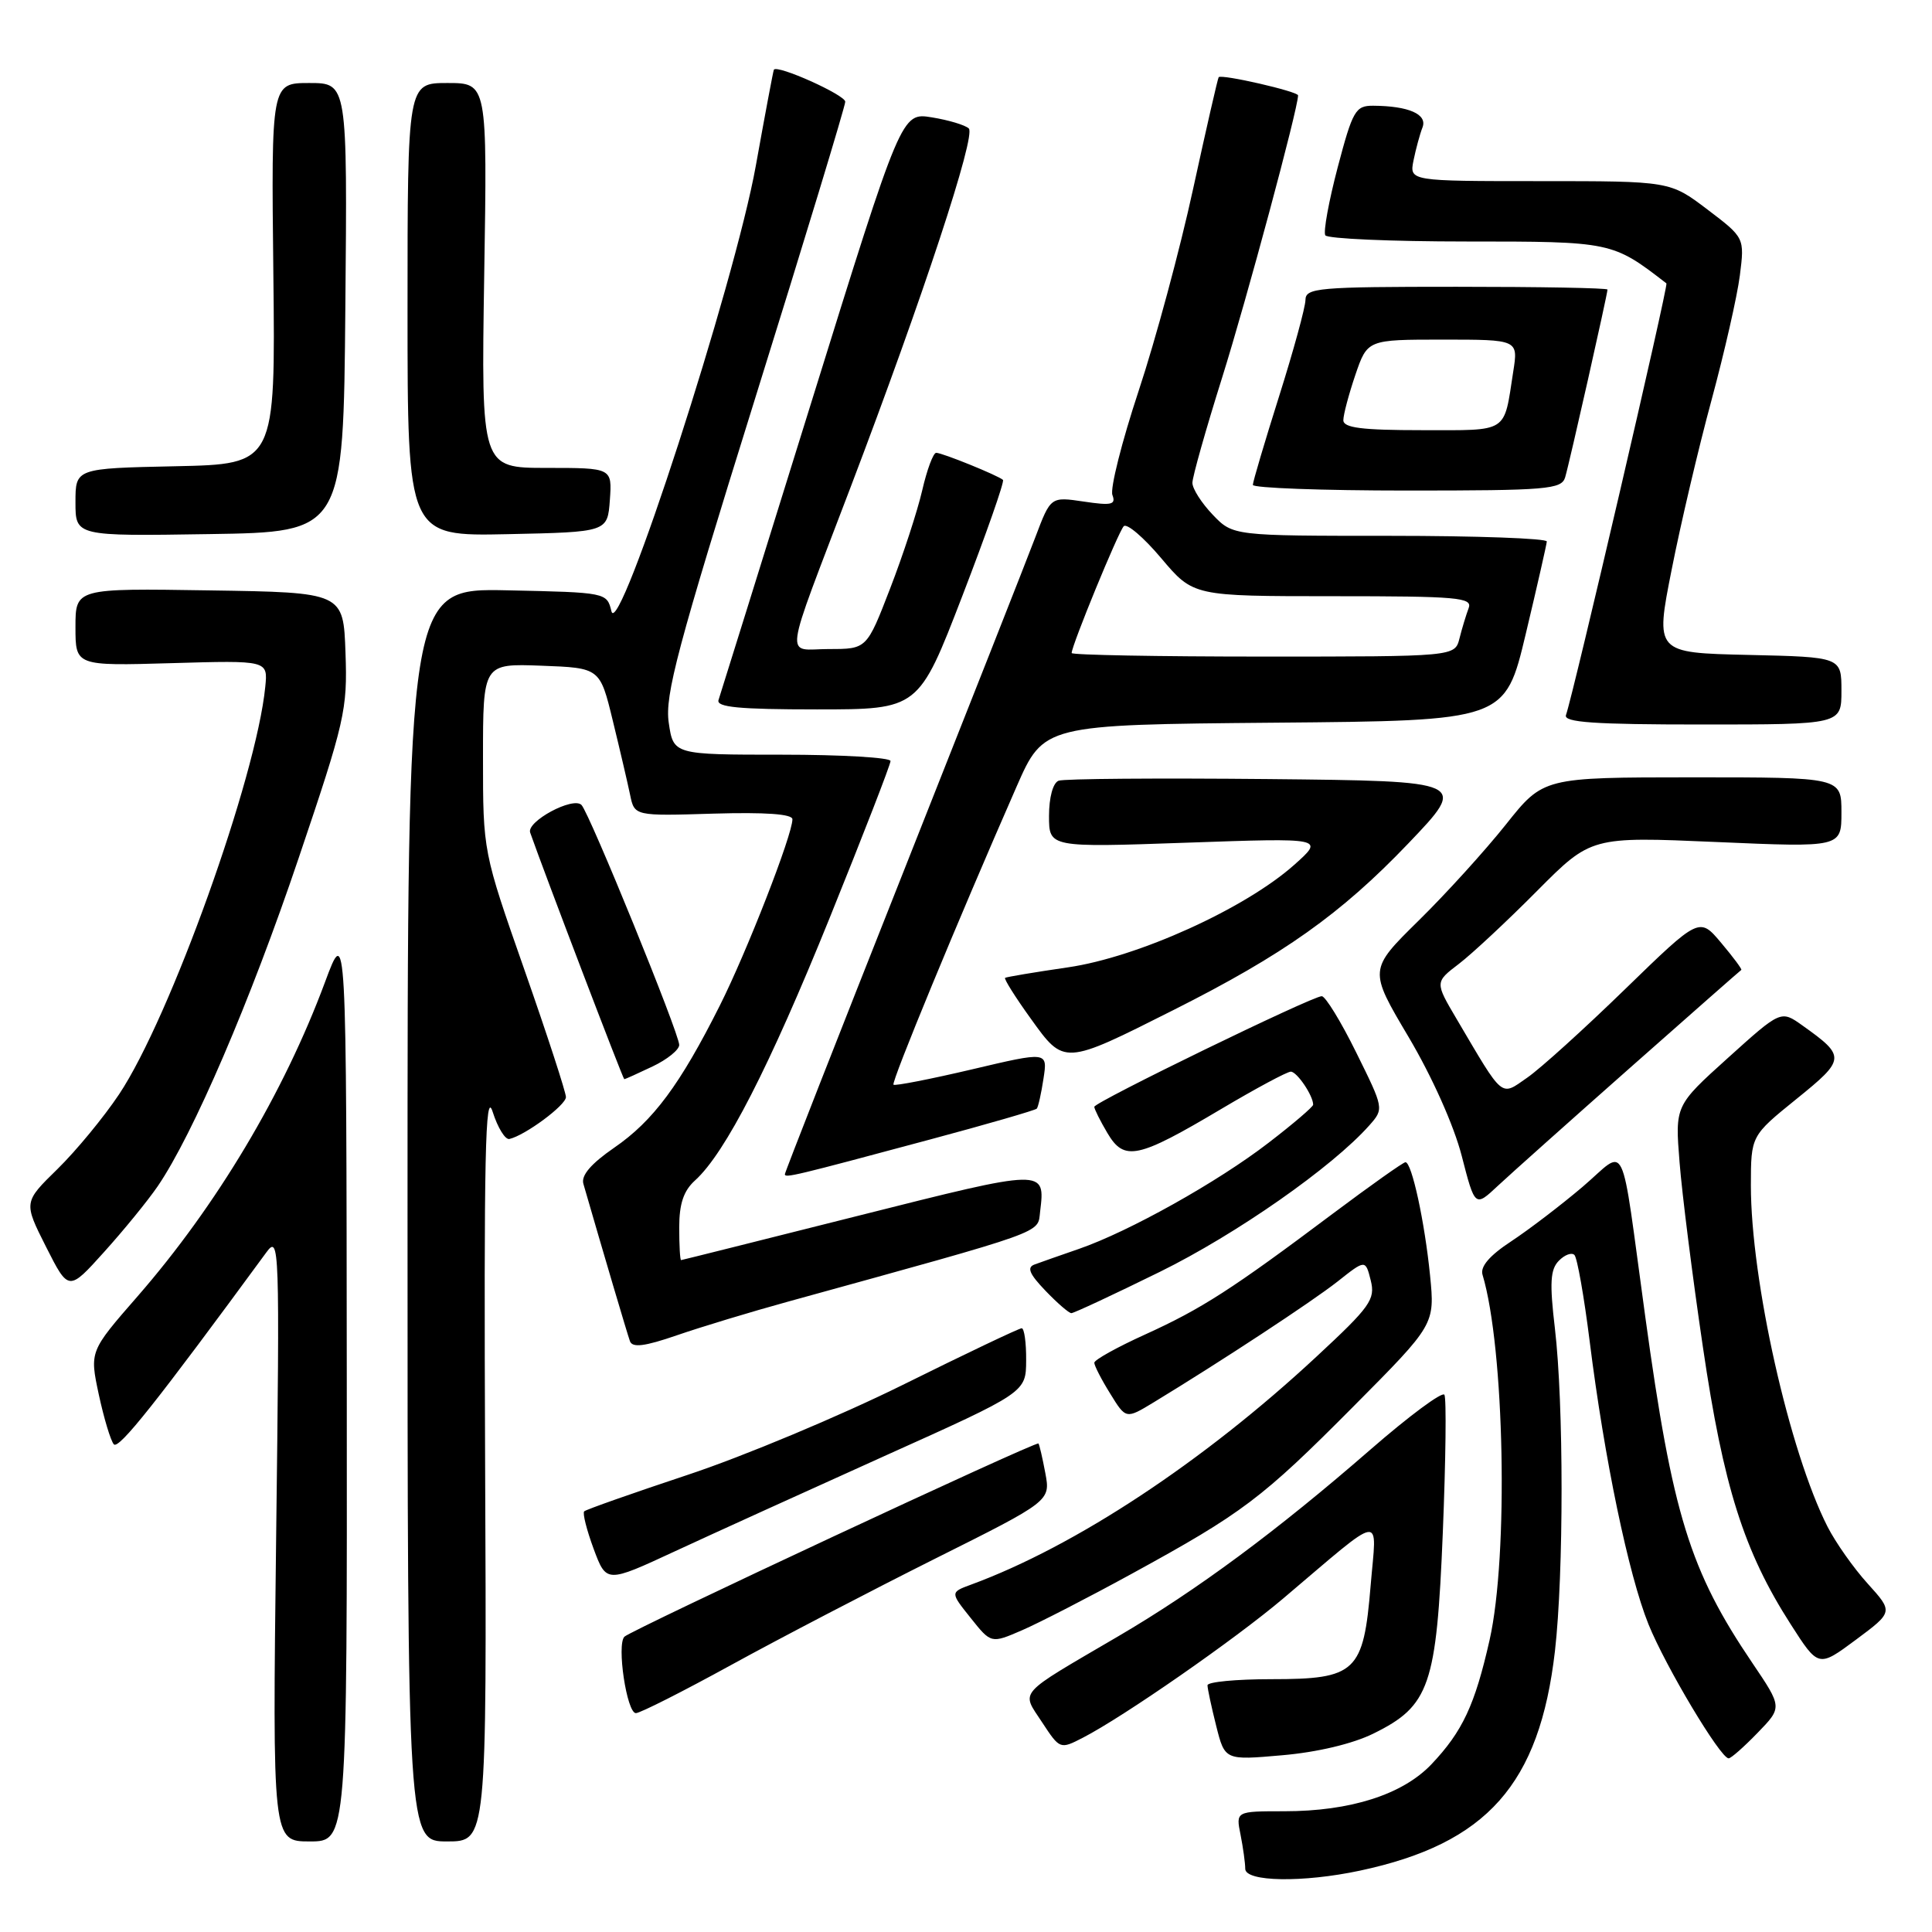 <?xml version="1.0" encoding="UTF-8" standalone="no"?>
<!DOCTYPE svg PUBLIC "-//W3C//DTD SVG 1.1//EN" "http://www.w3.org/Graphics/SVG/1.1/DTD/svg11.dtd" >
<svg xmlns="http://www.w3.org/2000/svg" xmlns:xlink="http://www.w3.org/1999/xlink" version="1.1" viewBox="0 0 256 256">
 <g >
 <path fill="currentColor"
d=" M 180.20 247.87 C 197.04 244.28 204.00 236.43 206.04 218.76 C 207.21 208.52 207.21 186.01 206.03 176.00 C 205.32 170.00 205.42 168.21 206.55 167.06 C 207.32 166.27 208.25 165.92 208.62 166.29 C 208.99 166.66 209.90 171.81 210.64 177.73 C 212.59 193.32 215.78 208.64 218.43 215.22 C 220.70 220.83 227.96 232.97 229.05 232.99 C 229.36 233.00 231.08 231.48 232.89 229.61 C 236.17 226.23 236.17 226.23 232.20 220.36 C 223.90 208.10 221.62 200.73 218.01 174.50 C 214.62 149.89 215.71 152.15 209.69 157.27 C 206.84 159.69 202.58 162.94 200.23 164.49 C 197.38 166.36 196.12 167.83 196.44 168.90 C 199.36 178.60 199.90 206.13 197.38 217.30 C 195.43 225.93 193.80 229.42 189.67 233.78 C 185.85 237.79 178.95 240.00 170.19 240.00 C 163.75 240.00 163.75 240.00 164.38 243.12 C 164.72 244.84 165.00 246.87 165.00 247.62 C 165.00 249.36 172.65 249.48 180.20 247.87 Z  M 45.95 183.25 C 45.90 122.50 45.90 122.50 43.06 130.15 C 37.59 144.87 28.71 159.74 18.22 171.78 C 11.87 179.06 11.87 179.06 13.09 184.78 C 13.77 187.93 14.66 190.89 15.08 191.38 C 15.73 192.11 20.74 185.79 35.29 165.95 C 37.03 163.58 37.07 164.86 36.59 203.75 C 36.10 244.00 36.10 244.00 41.05 244.00 C 46.00 244.00 46.00 244.00 45.95 183.25 Z  M 64.28 193.75 C 64.11 153.11 64.30 144.23 65.28 147.32 C 65.95 149.43 66.95 151.05 67.50 150.92 C 69.59 150.44 74.98 146.45 74.99 145.37 C 74.99 144.75 72.53 137.18 69.50 128.54 C 64.00 112.85 64.00 112.85 64.00 100.38 C 64.00 87.92 64.00 87.92 71.75 88.21 C 79.50 88.50 79.50 88.50 81.20 95.50 C 82.14 99.35 83.17 103.77 83.49 105.31 C 84.07 108.13 84.07 108.13 94.54 107.81 C 101.43 107.61 105.00 107.86 105.00 108.56 C 105.00 110.63 98.95 126.15 95.37 133.26 C 90.11 143.73 86.55 148.53 81.38 152.08 C 78.31 154.20 76.98 155.75 77.30 156.86 C 79.99 166.16 83.12 176.74 83.47 177.71 C 83.79 178.61 85.41 178.41 89.70 176.93 C 92.89 175.83 99.55 173.81 104.50 172.45 C 139.07 162.91 137.47 163.48 137.82 160.55 C 138.51 154.83 138.62 154.82 113.82 161.07 C 100.99 164.30 90.39 166.96 90.25 166.97 C 90.11 166.99 90.00 165.04 90.00 162.65 C 90.00 159.51 90.58 157.78 92.10 156.41 C 96.11 152.78 101.94 141.40 109.95 121.59 C 114.38 110.63 118.00 101.30 118.00 100.84 C 118.00 100.38 111.53 100.00 103.61 100.00 C 89.23 100.00 89.23 100.00 88.61 95.75 C 88.08 92.13 89.76 85.80 99.99 53.01 C 106.60 31.84 112.00 14.05 112.00 13.48 C 112.00 12.58 102.95 8.52 102.54 9.24 C 102.46 9.38 101.38 15.11 100.15 21.96 C 97.36 37.50 81.98 84.97 81.02 81.00 C 80.41 78.51 80.37 78.50 67.21 78.22 C 54.00 77.94 54.00 77.94 54.00 160.97 C 54.00 244.00 54.00 244.00 59.25 244.00 C 64.50 244.00 64.50 244.00 64.28 193.75 Z  M 181.98 229.71 C 189.44 226.04 190.35 223.39 191.18 203.07 C 191.57 193.48 191.67 185.27 191.39 184.81 C 191.11 184.36 186.71 187.62 181.61 192.06 C 169.20 202.86 158.59 210.72 148.15 216.83 C 134.58 224.78 135.30 223.96 138.08 228.21 C 140.44 231.80 140.47 231.81 143.48 230.26 C 148.88 227.48 163.63 217.23 170.04 211.80 C 183.66 200.27 182.42 200.46 181.62 210.05 C 180.67 221.58 179.70 222.50 168.47 222.50 C 163.81 222.50 160.00 222.86 160.00 223.31 C 160.00 223.75 160.52 226.17 161.15 228.68 C 162.30 233.25 162.30 233.25 169.90 232.58 C 174.54 232.18 179.25 231.06 181.98 229.71 Z  M 96.88 220.62 C 103.27 217.11 115.41 210.79 123.85 206.56 C 139.20 198.89 139.20 198.89 138.51 195.19 C 138.13 193.16 137.72 191.40 137.60 191.27 C 137.28 190.94 83.67 215.97 82.74 216.87 C 81.69 217.91 83.05 227.00 84.26 227.00 C 84.81 227.00 90.49 224.13 96.88 220.62 Z  M 247.48 209.84 C 245.61 207.78 243.22 204.38 242.16 202.30 C 237.09 192.33 232.00 169.62 232.00 157.07 C 232.01 150.50 232.01 150.50 238.03 145.63 C 244.58 140.34 244.60 139.99 238.83 135.88 C 235.98 133.85 235.98 133.85 228.97 140.17 C 221.95 146.50 221.95 146.50 222.55 154.00 C 222.87 158.12 224.26 169.14 225.64 178.47 C 228.36 196.98 231.07 205.55 237.28 215.23 C 240.95 220.96 240.95 220.96 245.91 217.28 C 250.87 213.59 250.87 213.59 247.48 209.84 Z  M 149.95 208.54 C 164.68 200.48 167.21 198.57 179.35 186.35 C 190.13 175.50 190.13 175.50 189.49 169.00 C 188.78 161.90 187.07 154.00 186.23 154.00 C 185.94 154.00 181.61 157.07 176.60 160.82 C 163.23 170.85 159.23 173.42 151.75 176.82 C 148.04 178.50 145.00 180.19 145.00 180.57 C 145.00 180.95 145.94 182.79 147.10 184.65 C 149.19 188.05 149.19 188.05 152.85 185.83 C 161.82 180.38 173.81 172.50 177.22 169.82 C 180.93 166.88 180.93 166.88 181.63 169.66 C 182.26 172.18 181.59 173.13 174.41 179.79 C 159.47 193.68 142.50 204.88 128.70 209.96 C 125.90 210.99 125.90 210.99 128.62 214.39 C 131.33 217.79 131.33 217.79 135.42 216.02 C 137.66 215.05 144.20 211.69 149.95 208.54 Z  M 117.22 192.92 C 135.95 184.50 135.95 184.50 135.97 180.25 C 135.99 177.91 135.72 176.00 135.38 176.00 C 135.04 176.00 127.96 179.37 119.63 183.50 C 111.31 187.62 98.50 192.98 91.17 195.41 C 83.83 197.85 77.64 200.03 77.41 200.26 C 77.17 200.50 77.74 202.73 78.66 205.23 C 80.35 209.77 80.35 209.77 89.42 205.56 C 94.42 203.24 106.93 197.56 117.22 192.92 Z  M 153.68 168.53 C 163.82 163.54 176.55 154.64 181.45 149.11 C 183.39 146.91 183.38 146.89 179.70 139.45 C 177.68 135.35 175.62 132.00 175.14 132.00 C 173.87 132.00 145.00 146.04 145.00 146.66 C 145.00 146.95 145.78 148.52 146.74 150.14 C 148.97 153.91 150.72 153.54 161.83 146.94 C 166.41 144.22 170.55 142.00 171.04 142.00 C 171.85 142.00 174.00 145.17 174.00 146.38 C 174.00 146.65 171.33 148.94 168.07 151.44 C 161.35 156.62 149.62 163.18 142.98 165.48 C 140.52 166.33 137.87 167.26 137.09 167.55 C 136.03 167.93 136.39 168.80 138.53 171.03 C 140.09 172.66 141.64 174.00 141.96 174.00 C 142.29 174.00 147.56 171.54 153.68 168.53 Z  M 20.90 157.18 C 25.57 150.34 33.17 132.67 39.57 113.71 C 45.71 95.55 46.05 94.06 45.78 86.50 C 45.50 78.50 45.50 78.50 27.75 78.23 C 10.00 77.95 10.00 77.95 10.00 83.10 C 10.00 88.24 10.00 88.24 22.75 87.87 C 35.50 87.50 35.50 87.50 35.15 91.00 C 33.97 102.99 22.54 134.86 15.78 145.00 C 13.76 148.03 10.09 152.48 7.62 154.90 C 3.12 159.30 3.12 159.30 6.10 165.21 C 9.09 171.12 9.09 171.12 13.79 165.90 C 16.38 163.03 19.58 159.11 20.90 157.18 Z  M 216.00 141.48 C 223.97 134.43 230.60 128.60 230.73 128.52 C 230.86 128.44 229.66 126.83 228.07 124.94 C 225.18 121.50 225.18 121.50 215.34 131.06 C 209.93 136.32 204.09 141.61 202.36 142.80 C 198.79 145.28 199.31 145.71 193.01 135.02 C 190.13 130.14 190.13 130.14 193.32 127.71 C 195.07 126.37 199.72 122.03 203.66 118.06 C 210.83 110.85 210.83 110.85 227.41 111.57 C 244.00 112.29 244.00 112.29 244.00 107.64 C 244.00 103.00 244.00 103.00 224.25 103.00 C 204.50 103.01 204.50 103.01 199.54 109.25 C 196.80 112.69 191.60 118.43 187.96 122.00 C 181.36 128.50 181.36 128.50 186.64 137.40 C 189.75 142.65 192.64 149.11 193.68 153.14 C 195.44 159.97 195.44 159.97 198.47 157.13 C 200.14 155.57 208.03 148.53 216.00 141.48 Z  M 123.27 150.98 C 130.85 148.95 137.19 147.11 137.38 146.90 C 137.57 146.68 137.97 144.89 138.27 142.91 C 138.82 139.33 138.82 139.33 128.78 141.70 C 123.25 143.00 118.58 143.91 118.39 143.73 C 118.07 143.40 126.92 121.97 134.69 104.26 C 138.30 96.03 138.30 96.03 168.87 95.76 C 199.43 95.50 199.43 95.50 202.17 84.00 C 203.68 77.67 204.93 72.16 204.96 71.75 C 204.98 71.34 195.63 71.00 184.19 71.00 C 163.37 71.00 163.37 71.00 160.69 68.20 C 159.21 66.65 158.00 64.76 158.00 63.98 C 158.00 63.20 159.77 56.93 161.94 50.03 C 165.19 39.67 172.00 14.37 172.00 12.64 C 172.00 12.12 161.85 9.79 161.48 10.23 C 161.36 10.38 159.84 17.02 158.10 25.00 C 156.37 32.98 153.12 45.03 150.88 51.78 C 148.64 58.54 147.08 64.75 147.40 65.59 C 147.89 66.88 147.28 67.01 143.60 66.46 C 139.22 65.81 139.22 65.81 137.20 71.15 C 136.09 74.09 128.16 94.19 119.59 115.82 C 111.02 137.44 104.00 155.34 104.00 155.59 C 104.00 156.12 105.21 155.83 123.27 150.98 Z  M 86.47 141.31 C 88.41 140.39 90.00 139.10 90.00 138.46 C 90.00 136.93 78.11 107.75 77.05 106.66 C 75.93 105.52 69.74 108.85 70.25 110.32 C 72.15 115.73 82.55 143.00 82.72 143.00 C 82.83 143.00 84.52 142.24 86.47 141.31 Z  M 155.50 133.83 C 170.07 126.50 177.68 121.10 186.59 111.78 C 194.50 103.50 194.50 103.50 168.02 103.23 C 153.45 103.09 140.96 103.18 140.27 103.45 C 139.52 103.74 139.00 105.67 139.00 108.12 C 139.00 112.30 139.00 112.30 157.25 111.66 C 175.50 111.02 175.50 111.02 171.50 114.59 C 164.99 120.39 150.79 126.83 141.50 128.18 C 137.10 128.82 133.36 129.45 133.18 129.57 C 133.01 129.70 134.53 132.13 136.58 134.97 C 141.02 141.16 140.93 141.17 155.50 133.83 Z  M 244.00 91.53 C 244.00 87.06 244.00 87.06 231.66 86.78 C 219.32 86.50 219.32 86.50 221.50 75.50 C 222.69 69.45 225.07 59.33 226.79 53.00 C 228.50 46.67 230.19 39.25 230.54 36.50 C 231.17 31.50 231.17 31.50 226.23 27.75 C 221.28 24.00 221.28 24.00 204.02 24.00 C 186.75 24.00 186.75 24.00 187.30 21.25 C 187.61 19.74 188.14 17.77 188.49 16.88 C 189.16 15.14 186.66 14.04 181.95 14.01 C 179.61 14.00 179.24 14.64 177.25 22.18 C 176.07 26.67 175.33 30.72 175.61 31.18 C 175.89 31.63 184.31 32.00 194.33 32.00 C 213.55 32.00 213.66 32.02 220.81 37.55 C 221.10 37.77 208.50 91.89 207.50 94.75 C 207.16 95.72 211.19 96.00 225.53 96.00 C 244.00 96.00 244.00 96.00 244.00 91.53 Z  M 127.51 78.98 C 130.69 70.72 133.12 63.79 132.90 63.59 C 132.29 63.02 124.86 60.00 124.05 60.00 C 123.66 60.00 122.83 62.23 122.20 64.97 C 121.57 67.70 119.66 73.55 117.95 77.97 C 114.85 86.00 114.85 86.00 109.86 86.00 C 103.95 86.00 103.62 88.46 112.73 64.50 C 122.30 39.35 129.35 17.94 128.37 17.02 C 127.89 16.57 125.69 15.91 123.47 15.55 C 119.45 14.90 119.45 14.90 107.54 53.20 C 100.99 74.26 95.44 92.06 95.21 92.75 C 94.88 93.71 97.92 94.00 108.25 94.00 C 121.72 94.00 121.72 94.00 127.51 78.98 Z  M 45.76 40.75 C 46.03 11.00 46.03 11.00 40.98 11.00 C 35.94 11.00 35.94 11.00 36.22 36.25 C 36.50 61.50 36.50 61.50 23.25 61.78 C 10.00 62.06 10.00 62.06 10.00 66.55 C 10.00 71.05 10.00 71.05 27.75 70.77 C 45.50 70.50 45.50 70.50 45.76 40.75 Z  M 80.81 66.25 C 81.11 62.00 81.11 62.00 72.44 62.00 C 63.76 62.00 63.76 62.00 64.16 36.50 C 64.57 11.00 64.57 11.00 59.28 11.00 C 54.00 11.00 54.00 11.00 54.00 41.03 C 54.00 71.06 54.00 71.06 67.25 70.78 C 80.50 70.50 80.50 70.50 80.81 66.25 Z  M 207.39 63.25 C 207.95 61.39 213.00 38.98 213.00 38.37 C 213.00 38.16 204.00 38.00 193.00 38.00 C 174.63 38.00 173.00 38.14 172.98 39.75 C 172.97 40.71 171.40 46.45 169.49 52.50 C 167.58 58.55 166.01 63.84 166.01 64.25 C 166.00 64.66 175.19 65.00 186.43 65.00 C 205.03 65.00 206.91 64.84 207.39 63.25 Z  M 142.00 86.53 C 142.00 85.53 148.19 70.46 148.90 69.73 C 149.31 69.30 151.55 71.21 153.88 73.98 C 158.12 79.00 158.12 79.00 176.67 79.00 C 193.22 79.00 195.15 79.17 194.60 80.59 C 194.27 81.47 193.72 83.27 193.39 84.59 C 192.78 87.00 192.78 87.00 167.39 87.00 C 153.43 87.00 142.00 86.79 142.00 86.53 Z  M 178.00 55.68 C 178.00 54.95 178.72 52.25 179.59 49.68 C 181.19 45.00 181.19 45.00 191.18 45.00 C 201.18 45.00 201.18 45.00 200.51 49.25 C 199.23 57.50 200.01 57.00 188.43 57.00 C 180.45 57.00 178.00 56.69 178.00 55.68 Z "/>
</g>
</svg>